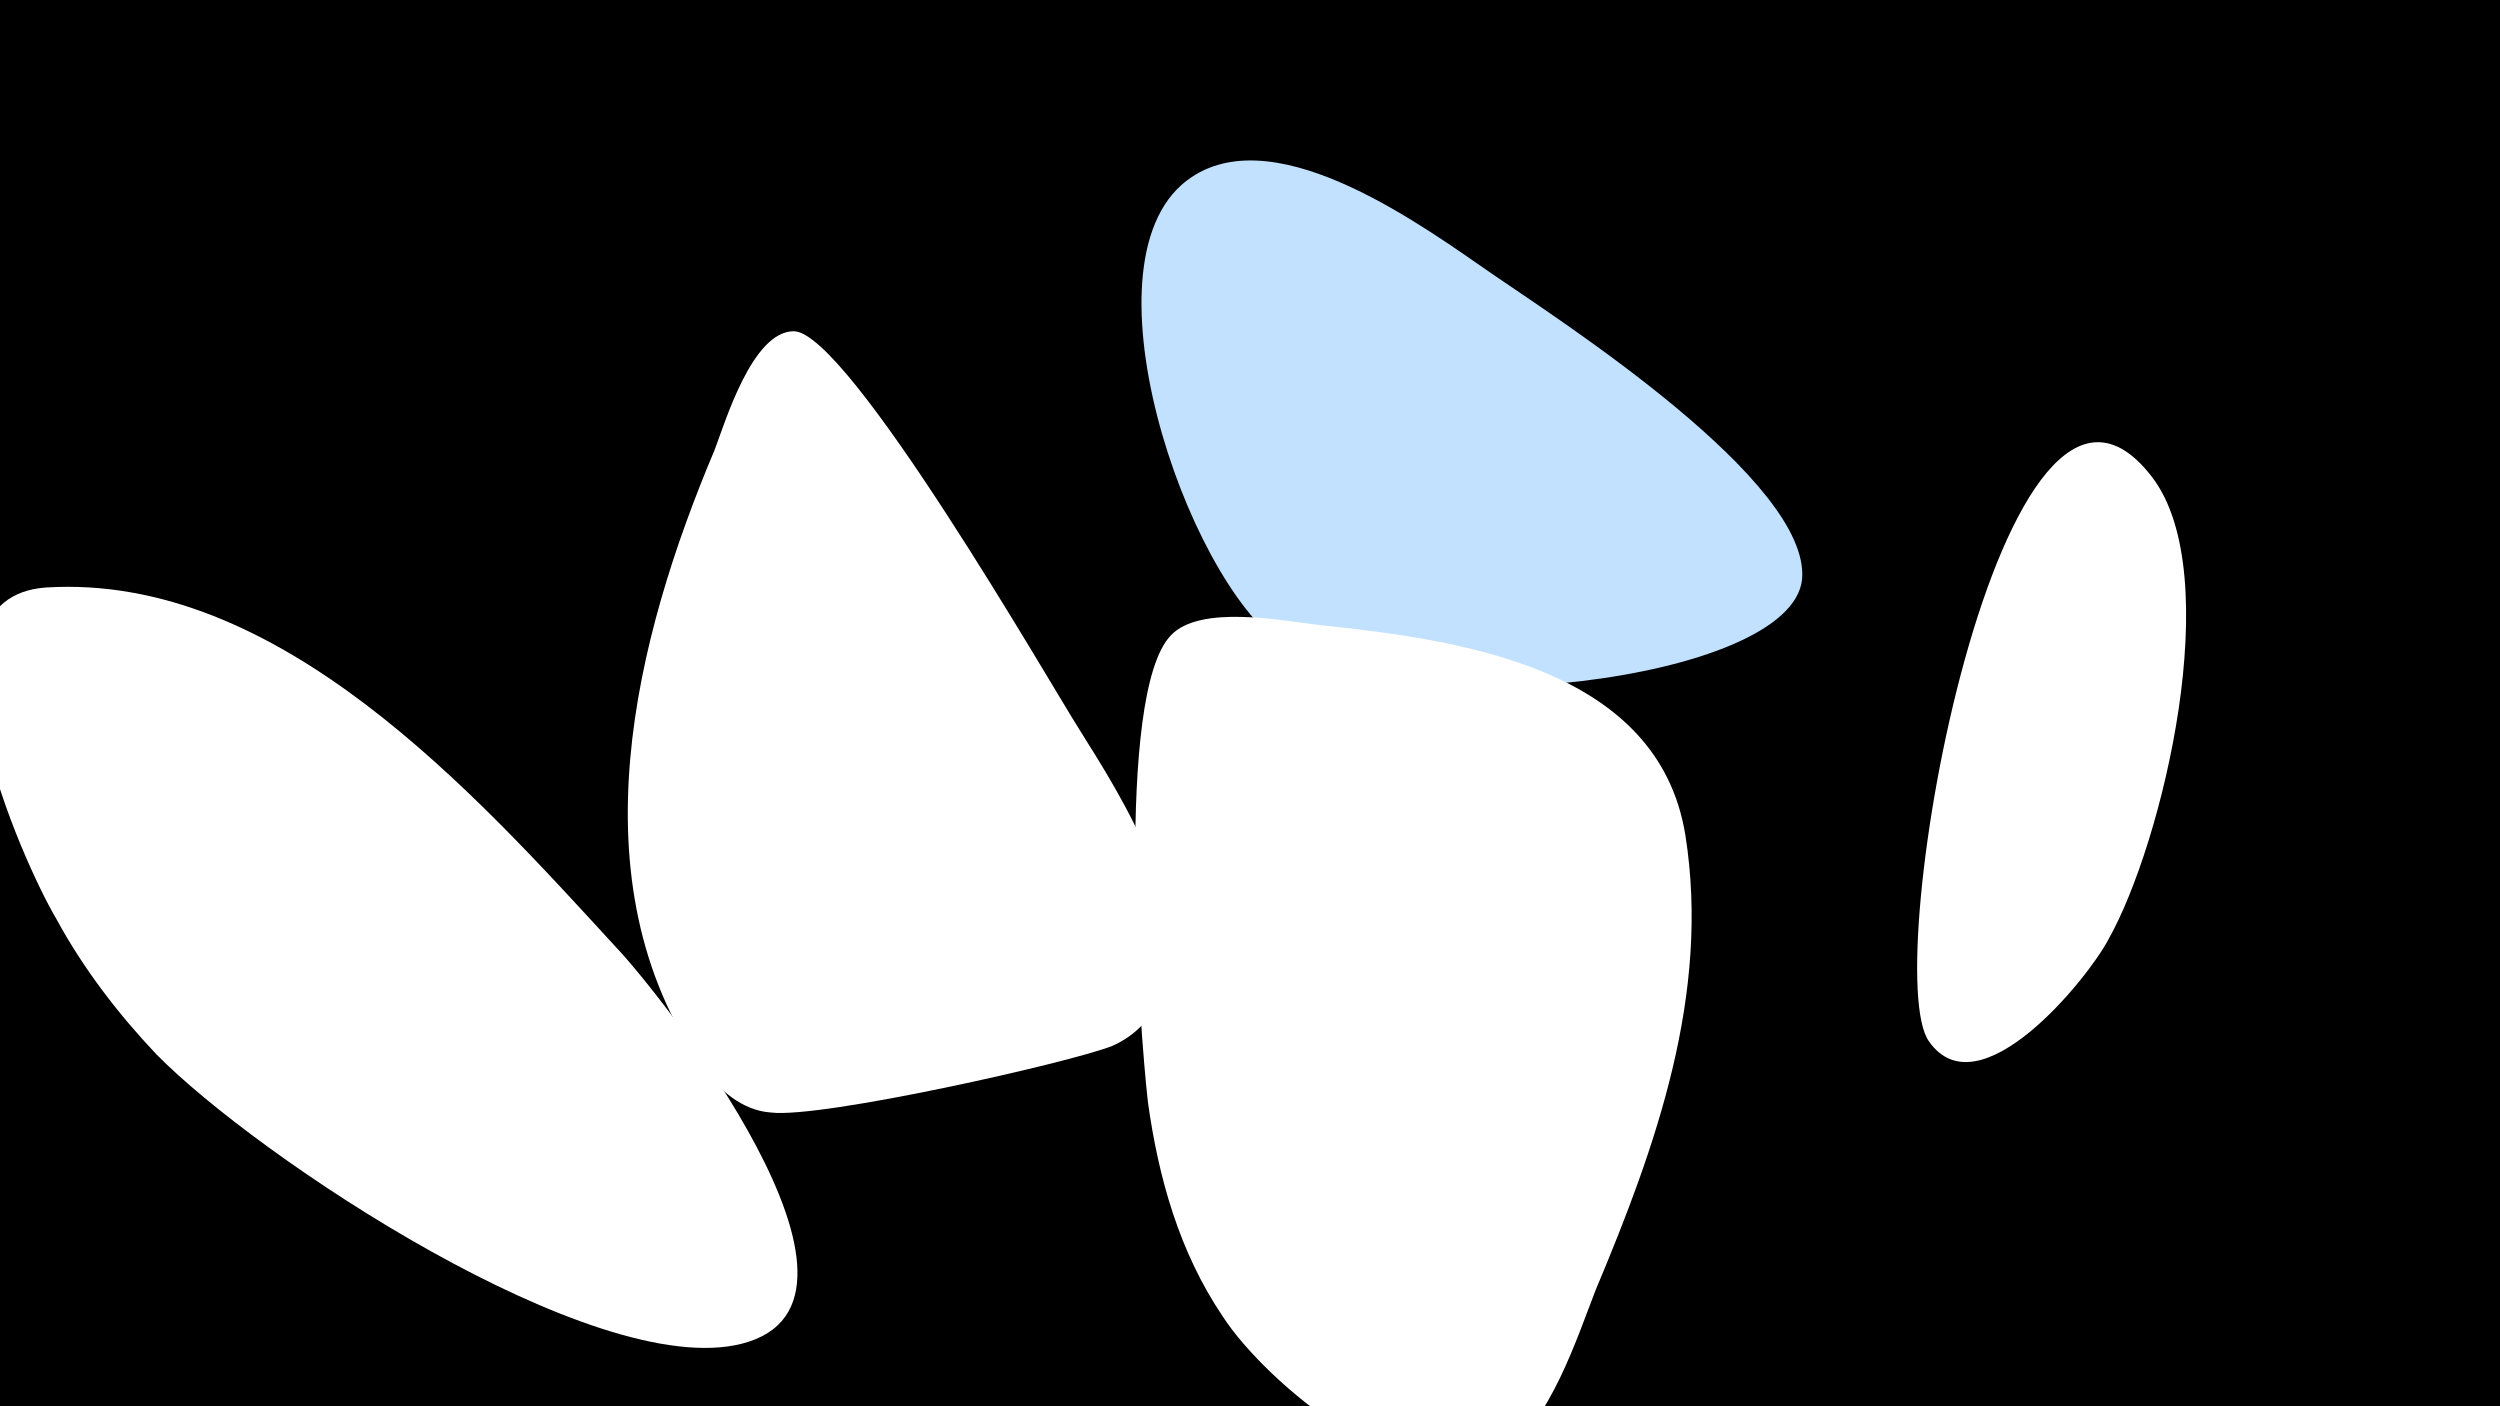 <svg width="1200" height="675" viewBox="-500 -500 1200 675" xmlns="http://www.w3.org/2000/svg"><path d="M-500-500h1200v675h-1200z" fill="#000"/><path d="M-204-45c-68-74-162-180-274-173-68 5-11 132 5 159 13 24 30 46 48 65 48 49 210 157 281 139 79-20-40-169-60-190z"  fill="#fff" /><path d="M18-150c-14-22-111-191-137-191-20 0-33 44-38 57-38 90-68 207-6 296 8 11 19 21 33 22 24 3 144-24 164-32 9-4 17-11 21-20 22-40-17-100-37-132z"  fill="#fff" /><path d="M217-368c-32-22-103-75-145-47-56 37-3 193 44 225 53 38 244 18 249-32 4-47-116-124-148-146z"  fill="#c2e1ff" /><path d="M309-99c-13-81-109-94-176-101-17-2-57-10-71 5-27 28-15 189-11 224 5 36 15 72 36 103 20 31 92 93 134 66 23-15 36-56 45-79 29-69 55-142 43-218z"  fill="#fff" /><path d="M533-271c-72-94-132 237-107 271 24 34 76-30 86-49 26-46 57-175 21-222z"  fill="#fff" /></svg>